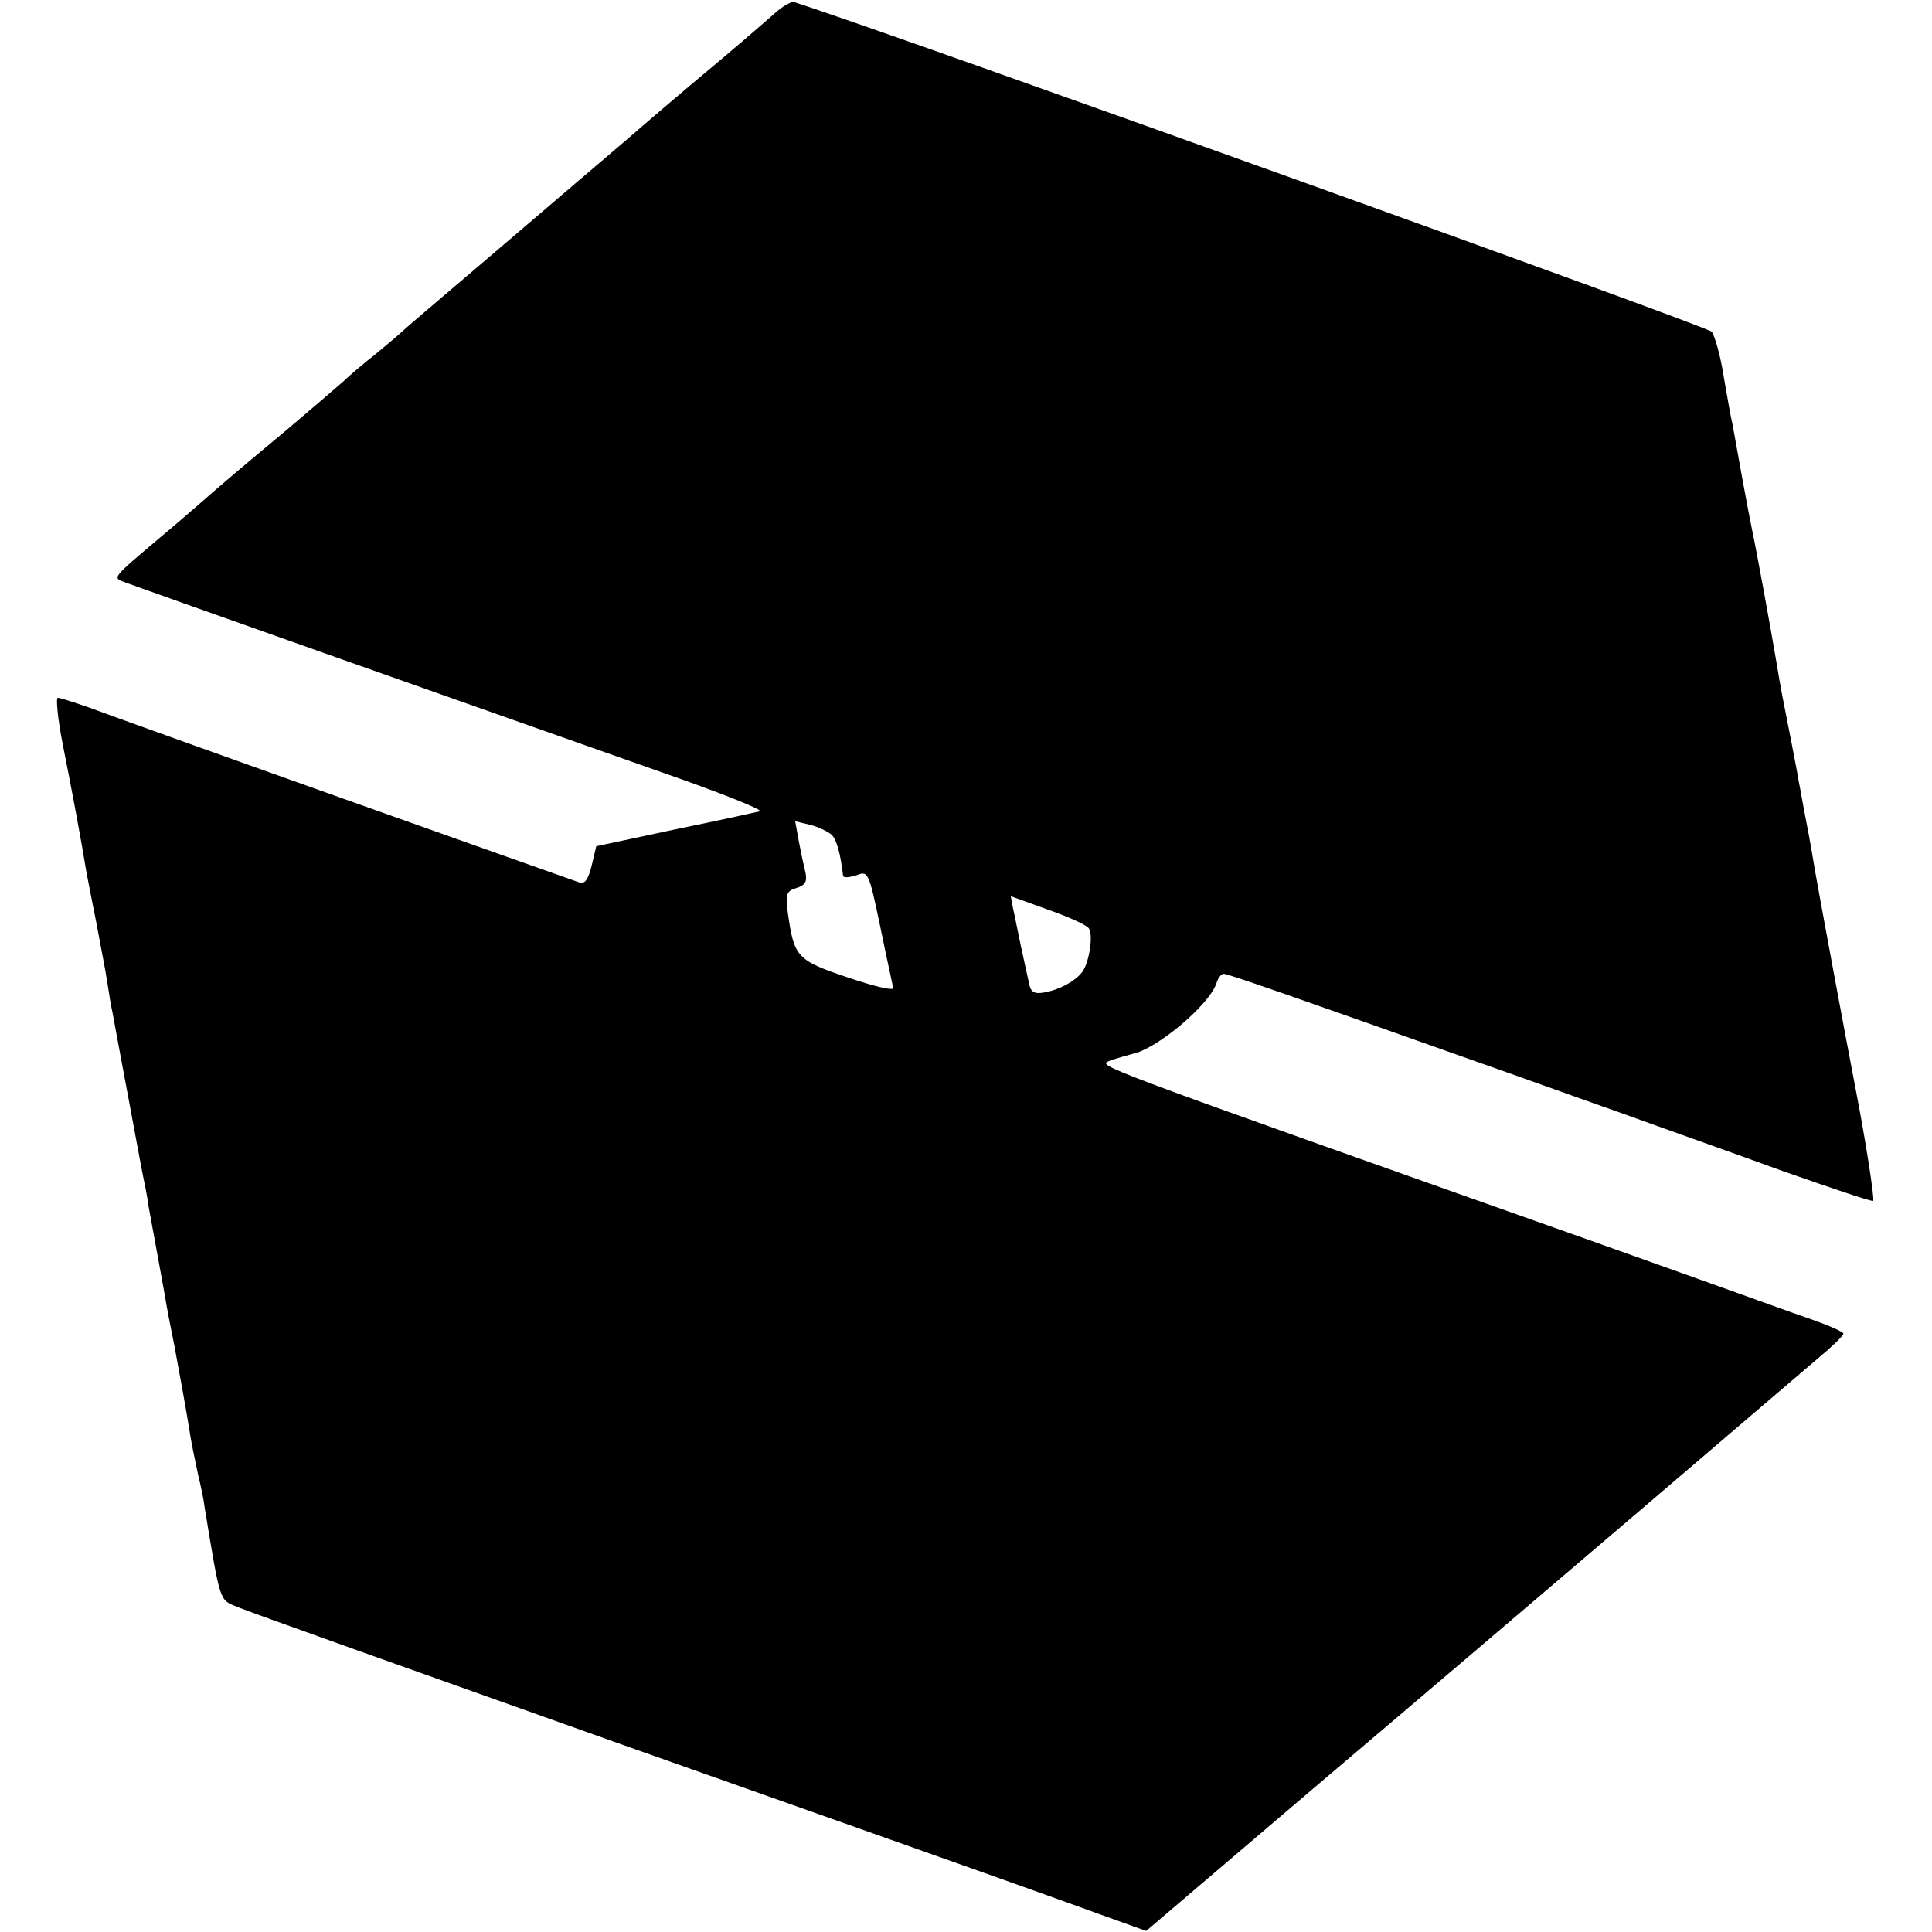 <?xml version="1.0" standalone="no"?>
<!DOCTYPE svg PUBLIC "-//W3C//DTD SVG 20010904//EN"
 "http://www.w3.org/TR/2001/REC-SVG-20010904/DTD/svg10.dtd">
<svg version="1.0" xmlns="http://www.w3.org/2000/svg"
 width="371pt" height="371pt" viewBox="0 0 371 371"
 preserveAspectRatio="xMidYMid meet">
<g transform="translate(0,371) scale(0.1,-0.1)"
fill="#000000" stroke="none">
<path d="M1485 3682 c-31 -27 -71 -62 -161 -137 -26 -22 -79 -67 -118 -101
-39 -33 -150 -128 -246 -210 -96 -82 -180 -153 -186 -159 -6 -6 -31 -27 -54
-46 -23 -18 -50 -41 -59 -50 -9 -8 -59 -51 -111 -95 -89 -74 -137 -115 -164
-139 -6 -5 -40 -35 -76 -65 -98 -83 -95 -79 -68 -89 21 -8 597 -212 1057 -374
96 -34 168 -63 160 -65 -8 -2 -81 -18 -164 -35 l-150 -32 -9 -38 c-7 -28 -14
-36 -25 -31 -9 3 -212 75 -451 160 -239 85 -459 164 -488 175 -29 10 -56 19
-61 19 -4 0 0 -42 10 -92 18 -90 35 -182 45 -243 3 -16 12 -62 20 -102 7 -39
17 -88 20 -109 3 -20 7 -46 10 -58 2 -11 15 -82 29 -156 14 -74 27 -146 30
-160 3 -14 8 -38 10 -55 6 -31 24 -132 32 -175 2 -14 10 -56 18 -95 12 -65 21
-113 31 -175 2 -14 9 -45 14 -70 6 -25 12 -54 13 -65 30 -181 28 -177 61 -190
17 -8 344 -124 726 -260 758 -268 827 -293 943 -335 l78 -28 332 283 c183 155
461 392 618 526 157 134 309 264 337 288 29 24 52 46 52 50 0 3 -24 14 -52 24
-29 10 -82 29 -118 42 -36 13 -173 62 -305 109 -979 347 -958 339 -934 349 13
5 33 10 43 13 47 9 148 94 162 136 3 10 9 18 14 18 8 0 134 -44 475 -165 83
-29 213 -76 290 -103 77 -28 216 -77 309 -111 94 -33 171 -59 173 -57 3 3 -14
113 -32 206 -25 130 -74 395 -80 430 -3 19 -10 60 -16 90 -6 30 -12 66 -15 80
-2 14 -9 48 -14 75 -18 91 -20 100 -29 155 -12 71 -39 218 -46 250 -3 14 -12
61 -20 105 -8 44 -16 89 -18 100 -3 11 -10 52 -17 92 -6 39 -17 78 -23 86 -8
10 -1572 572 -1762 633 -5 2 -24 -9 -40 -24z m112 -1575 c10 -10 17 -37 22
-79 1 -4 12 -3 25 1 23 9 24 8 46 -97 12 -59 24 -112 25 -119 2 -6 -34 2 -87
20 -98 33 -103 39 -115 123 -5 37 -3 43 17 49 16 5 20 12 17 28 -3 12 -9 40
-13 61 l-7 39 29 -7 c16 -4 34 -13 41 -19z m494 -180 c9 -13 0 -69 -14 -85
-14 -17 -43 -33 -73 -38 -18 -3 -25 1 -28 18 -3 13 -10 46 -16 73 -6 28 -12
60 -15 72 l-4 22 72 -26 c40 -14 75 -30 78 -36z"/>
</g>
</svg>
